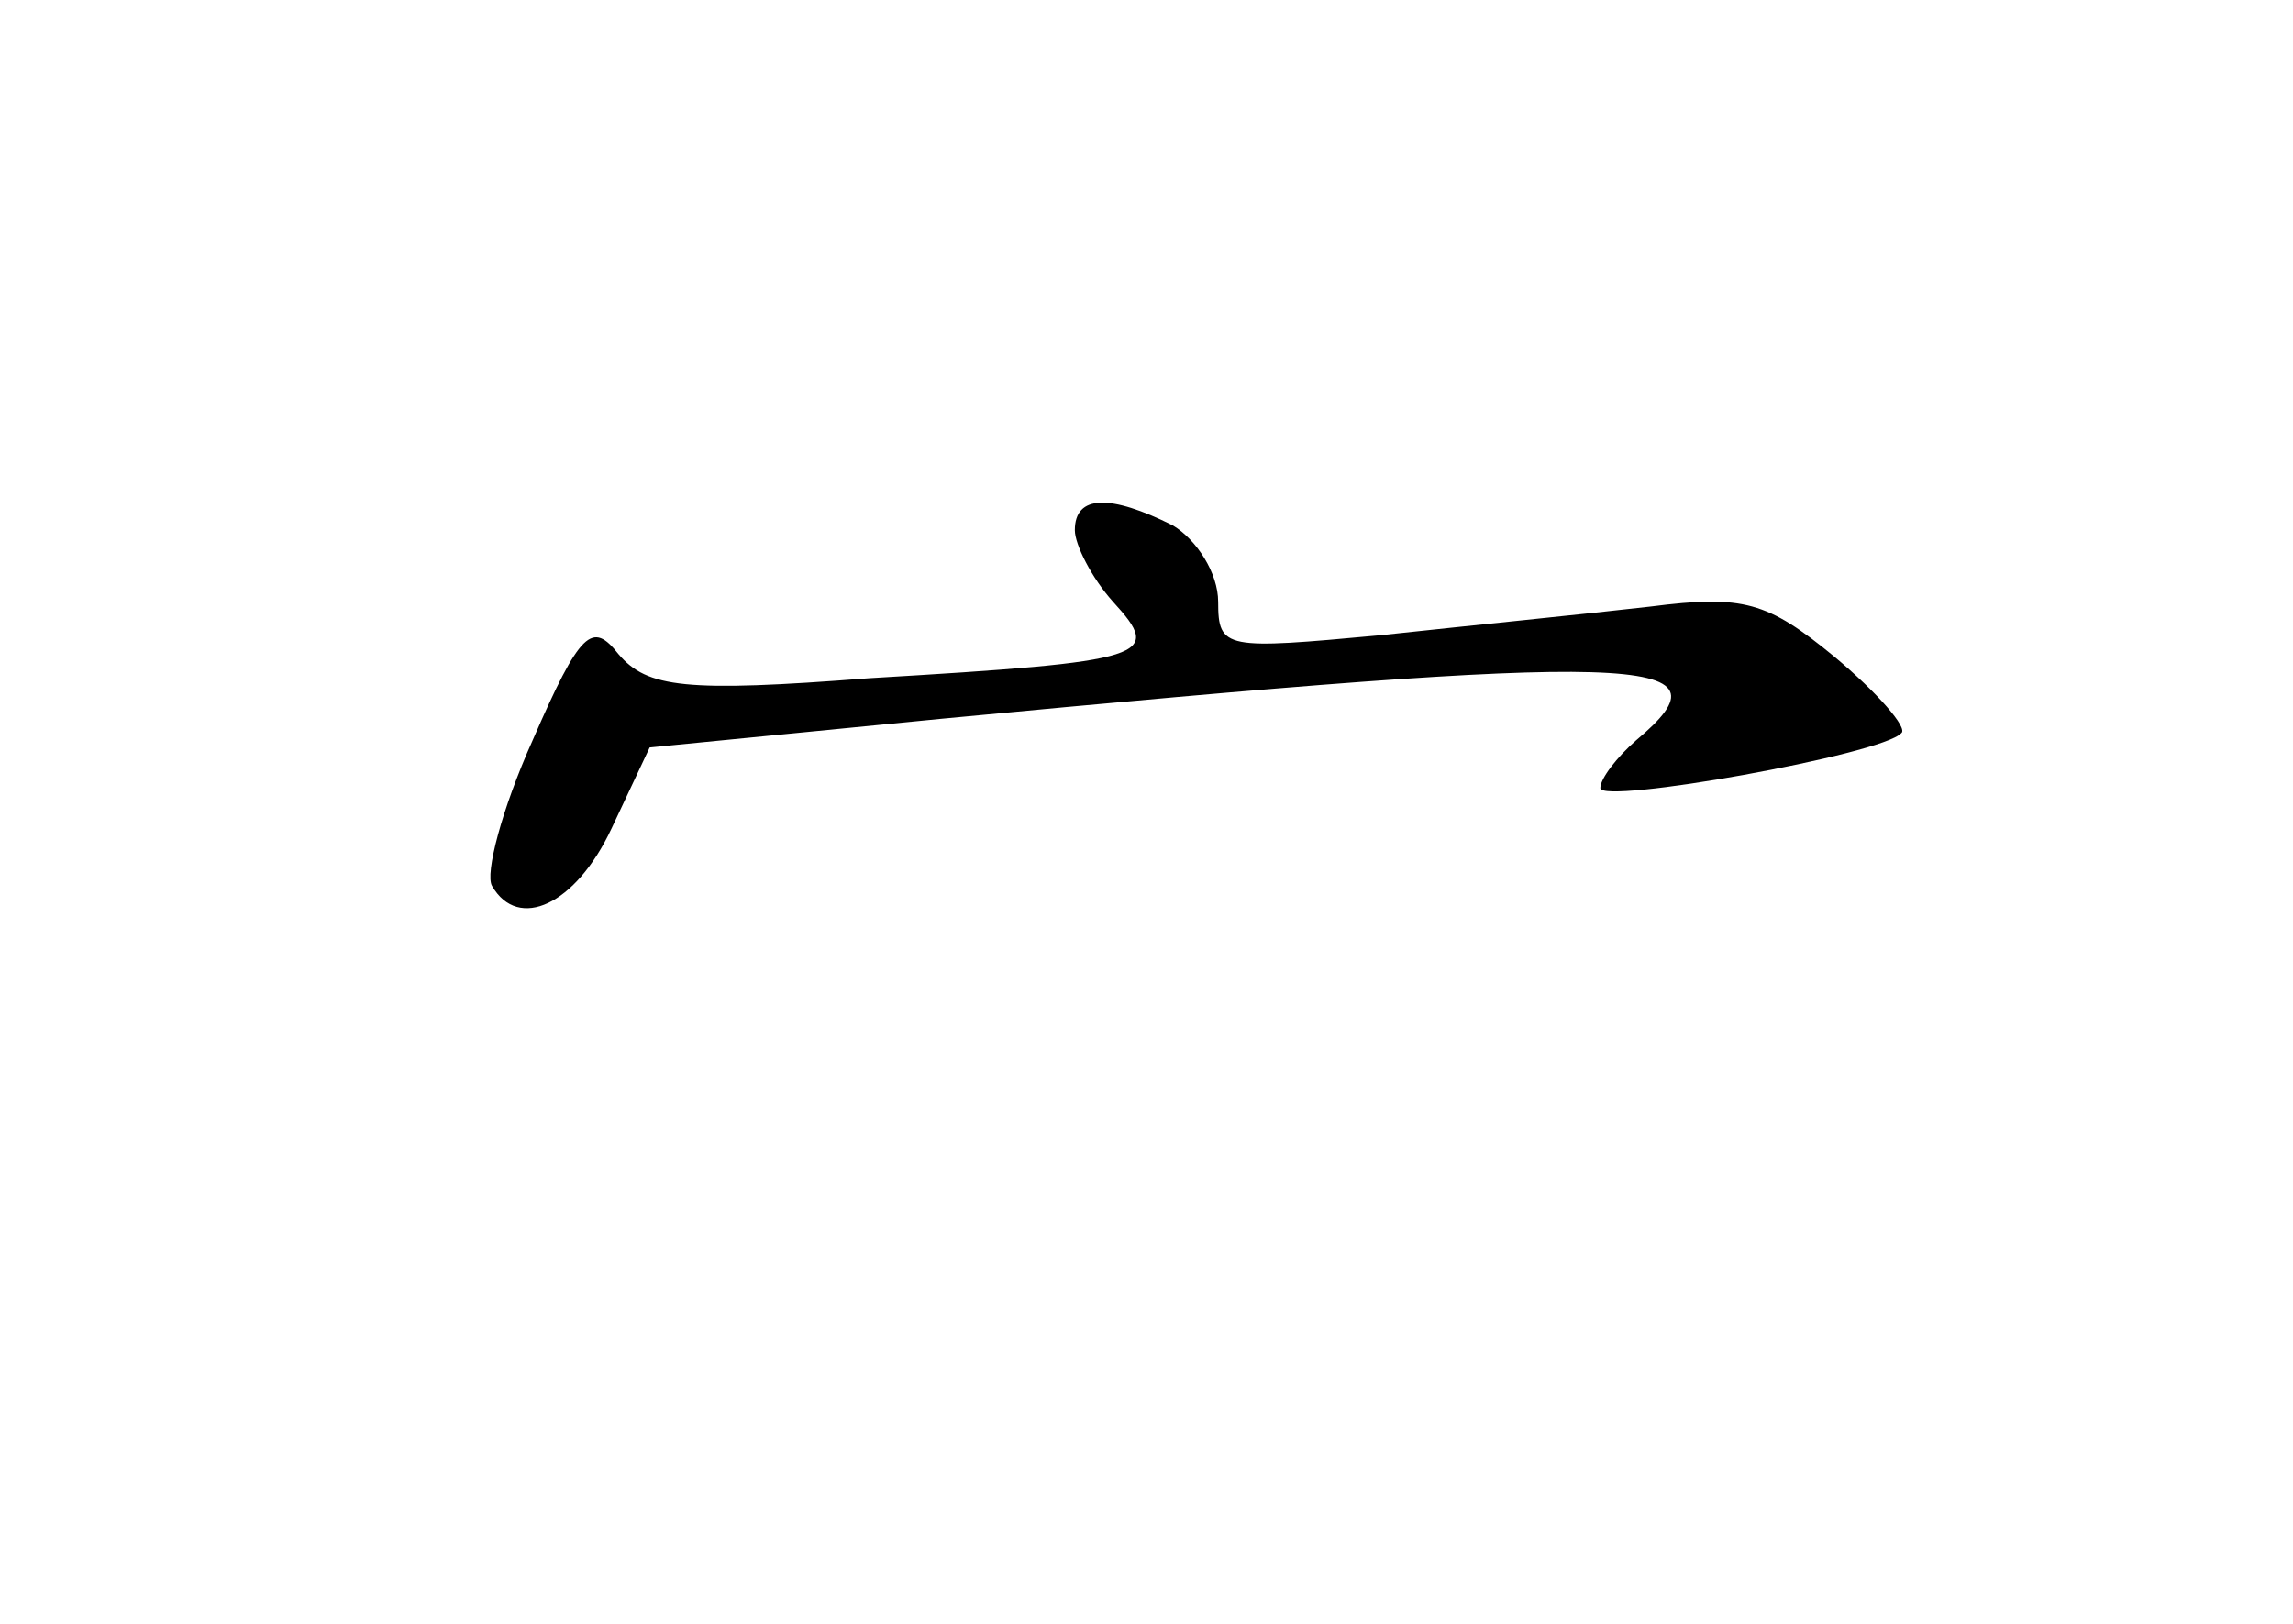 <?xml version="1.0" standalone="no"?>
<!DOCTYPE svg PUBLIC "-//W3C//DTD SVG 20010904//EN"
 "http://www.w3.org/TR/2001/REC-SVG-20010904/DTD/svg10.dtd">
<svg version="1.0" xmlns="http://www.w3.org/2000/svg"
 width="96pt" height="68pt" viewBox="0 0 96 68"
 preserveAspectRatio="xMidYMid meet">
<g transform="translate(0,68) scale(0.1,-0.1)"
fill="#000000" stroke="none">
<path d="M450 458 c0 -6 7 -20 16 -30 21 -23 16 -25 -102 -32 -77 -6 -93 -4
-105 10 -11 14 -16 10 -36 -36 -13 -29 -20 -56 -17 -61 11 -19 35 -8 50 24
l16 34 122 12 c295 28 334 27 291 -9 -8 -7 -15 -16 -15 -20 0 -7 118 14 126
23 3 2 -10 17 -28 32 -28 23 -38 26 -77 21 -26 -3 -76 -8 -113 -12 -65 -6 -68
-6 -68 14 0 12 -9 26 -19 32 -26 13 -41 13 -41 -2z"/>
</g>
</svg>
